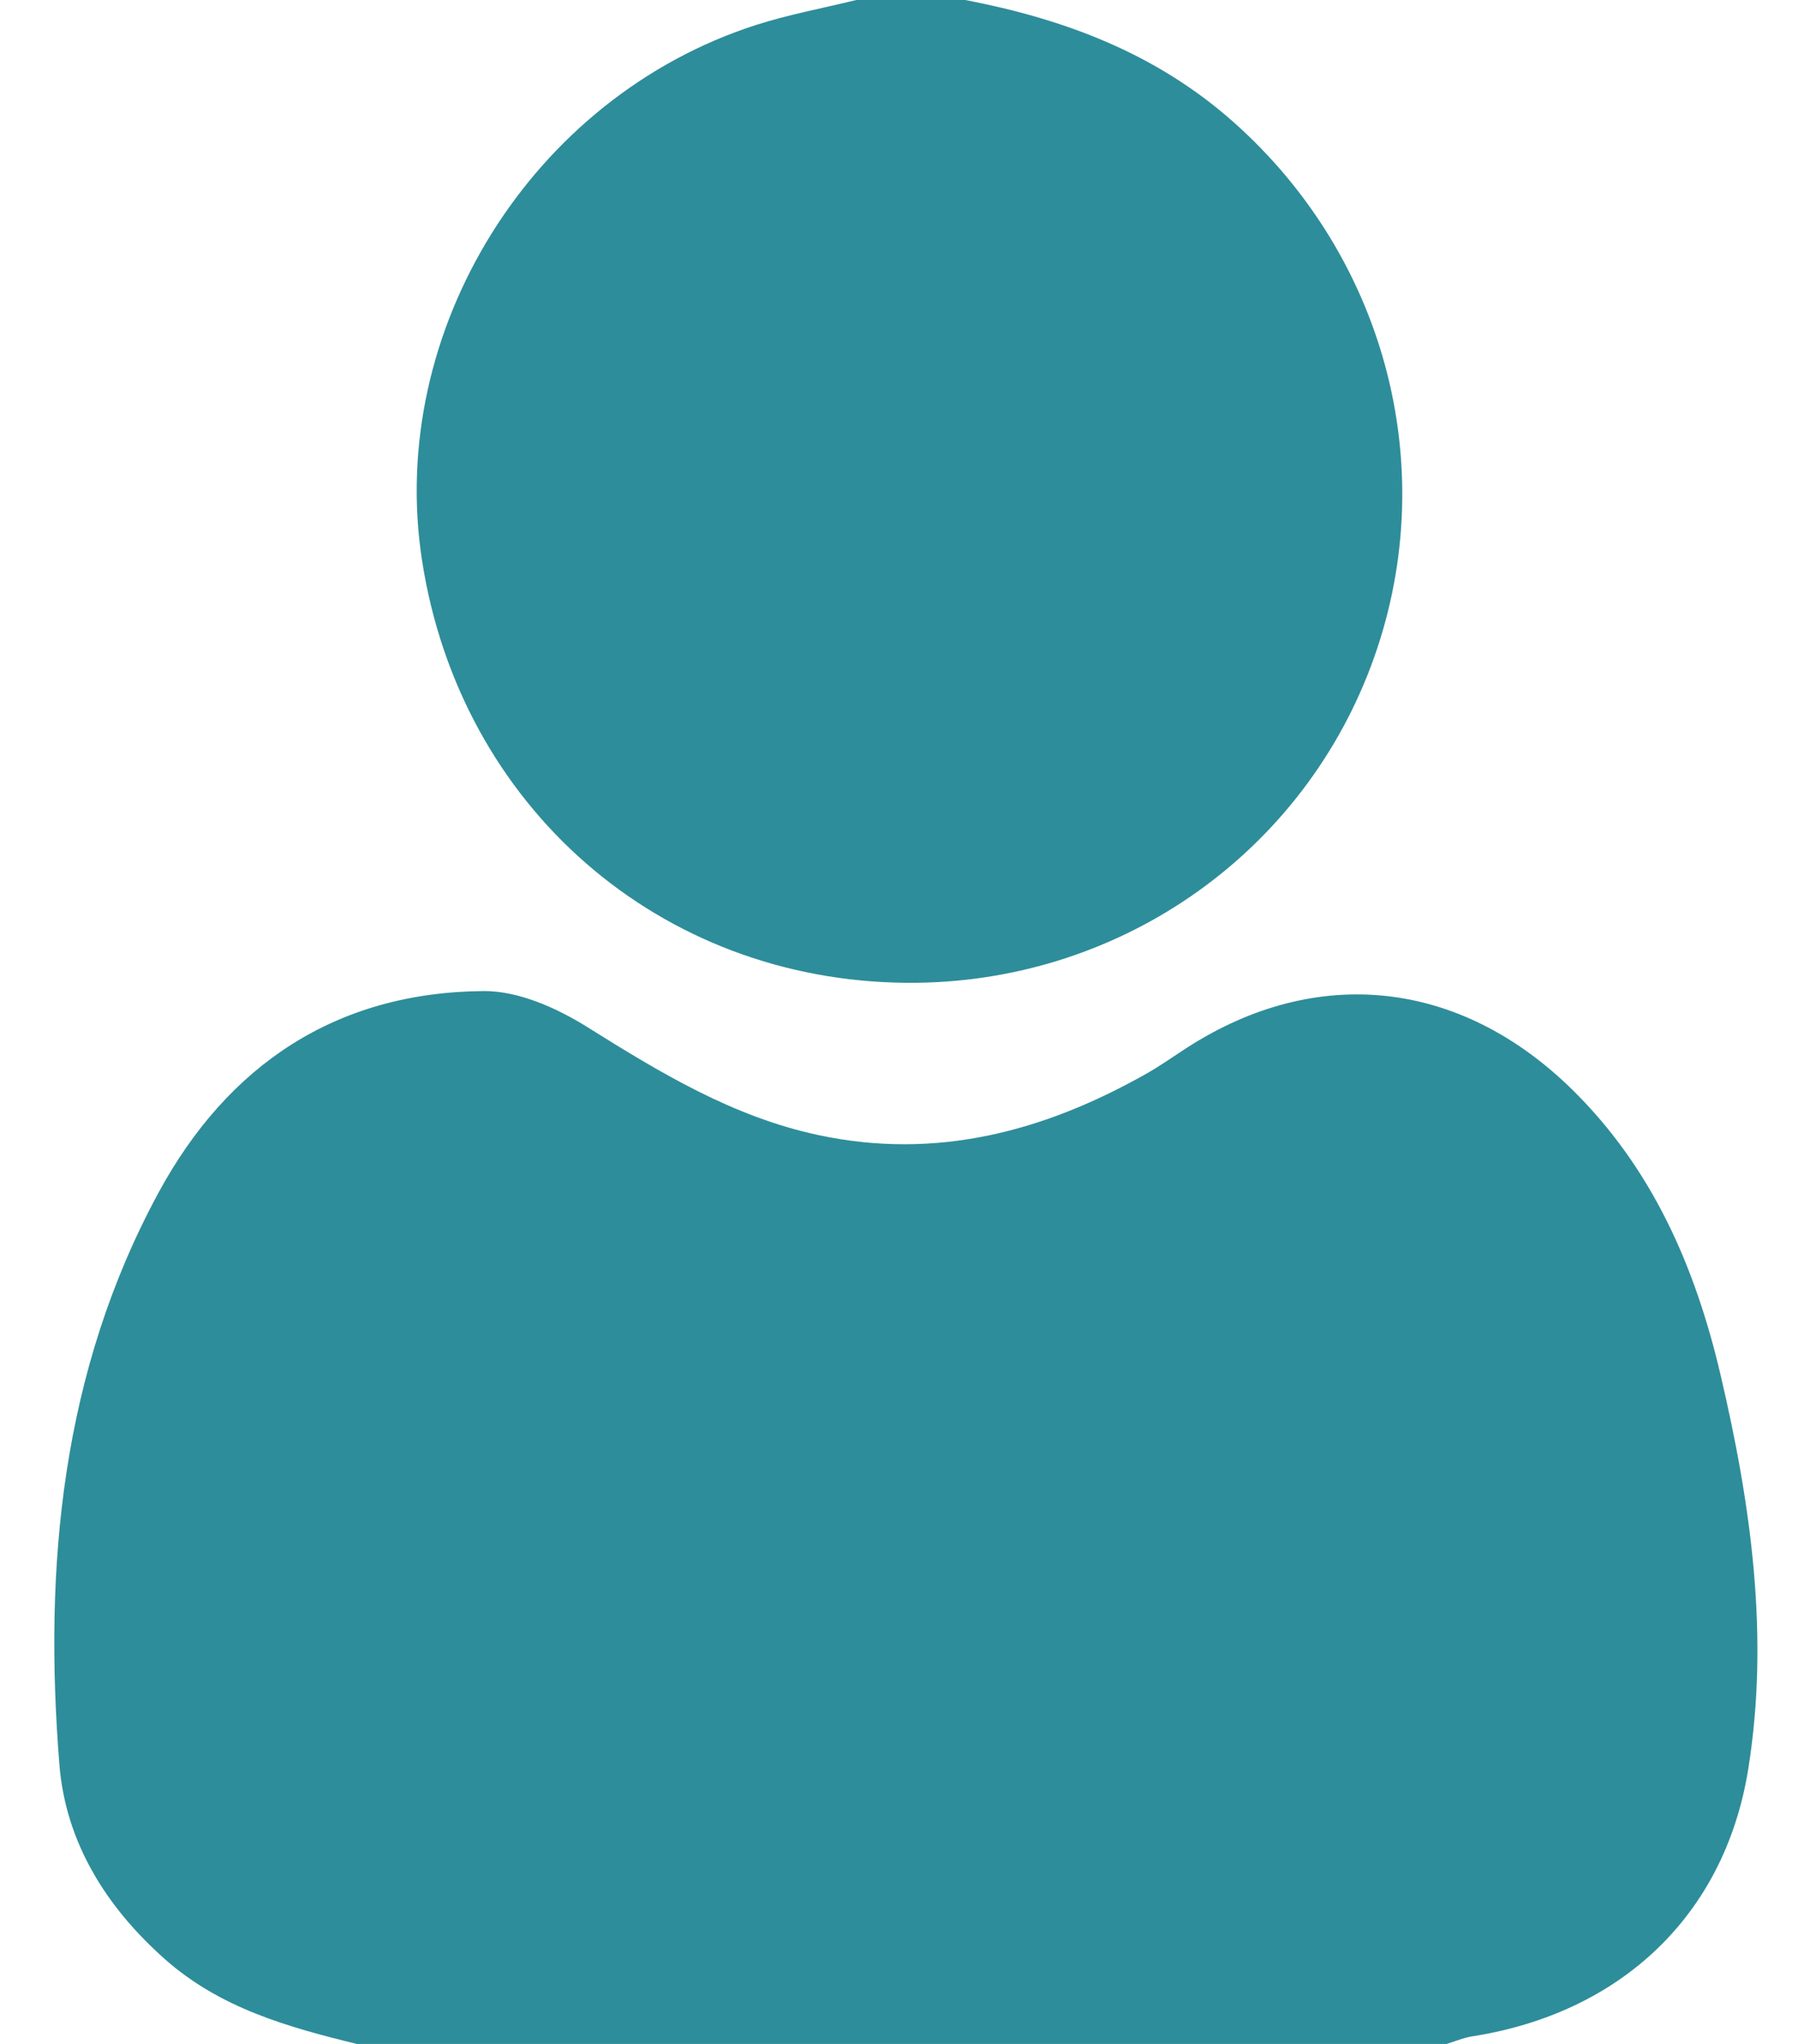 <svg width="22" height="25" viewBox="0 0 22 25" fill="none" xmlns="http://www.w3.org/2000/svg">
<path fill-rule="evenodd" clip-rule="evenodd" d="M4.365 25C3.523 24.794 2.698 24.564 2.021 23.966C1.295 23.324 0.803 22.529 0.727 21.586C0.532 19.16 0.753 16.778 1.939 14.589C2.787 13.024 4.114 12.136 5.918 12.122C6.342 12.119 6.811 12.328 7.184 12.561C8.08 13.122 8.973 13.664 10.025 13.886C11.46 14.189 12.77 13.84 14.014 13.14C14.191 13.041 14.357 12.922 14.528 12.812C16.111 11.795 17.861 11.979 19.233 13.323C20.216 14.286 20.743 15.496 21.051 16.811C21.425 18.403 21.653 20.017 21.39 21.645C21.1 23.435 19.825 24.623 18.016 24.907C17.908 24.924 17.805 24.968 17.701 25H4.365Z" fill="#2E8D9A"/>
<path fill-rule="evenodd" clip-rule="evenodd" d="M11.811 0C13.022 0.233 14.141 0.65 15.087 1.488C16.98 3.164 17.66 5.797 16.773 8.152C15.887 10.502 13.633 12.039 11.098 12.021C8.074 12 5.627 9.868 5.163 6.849C4.732 4.039 6.508 1.187 9.249 0.306C9.65 0.177 10.068 0.101 10.477 0H11.811Z" fill="#2E8D9A"/>
</svg>
